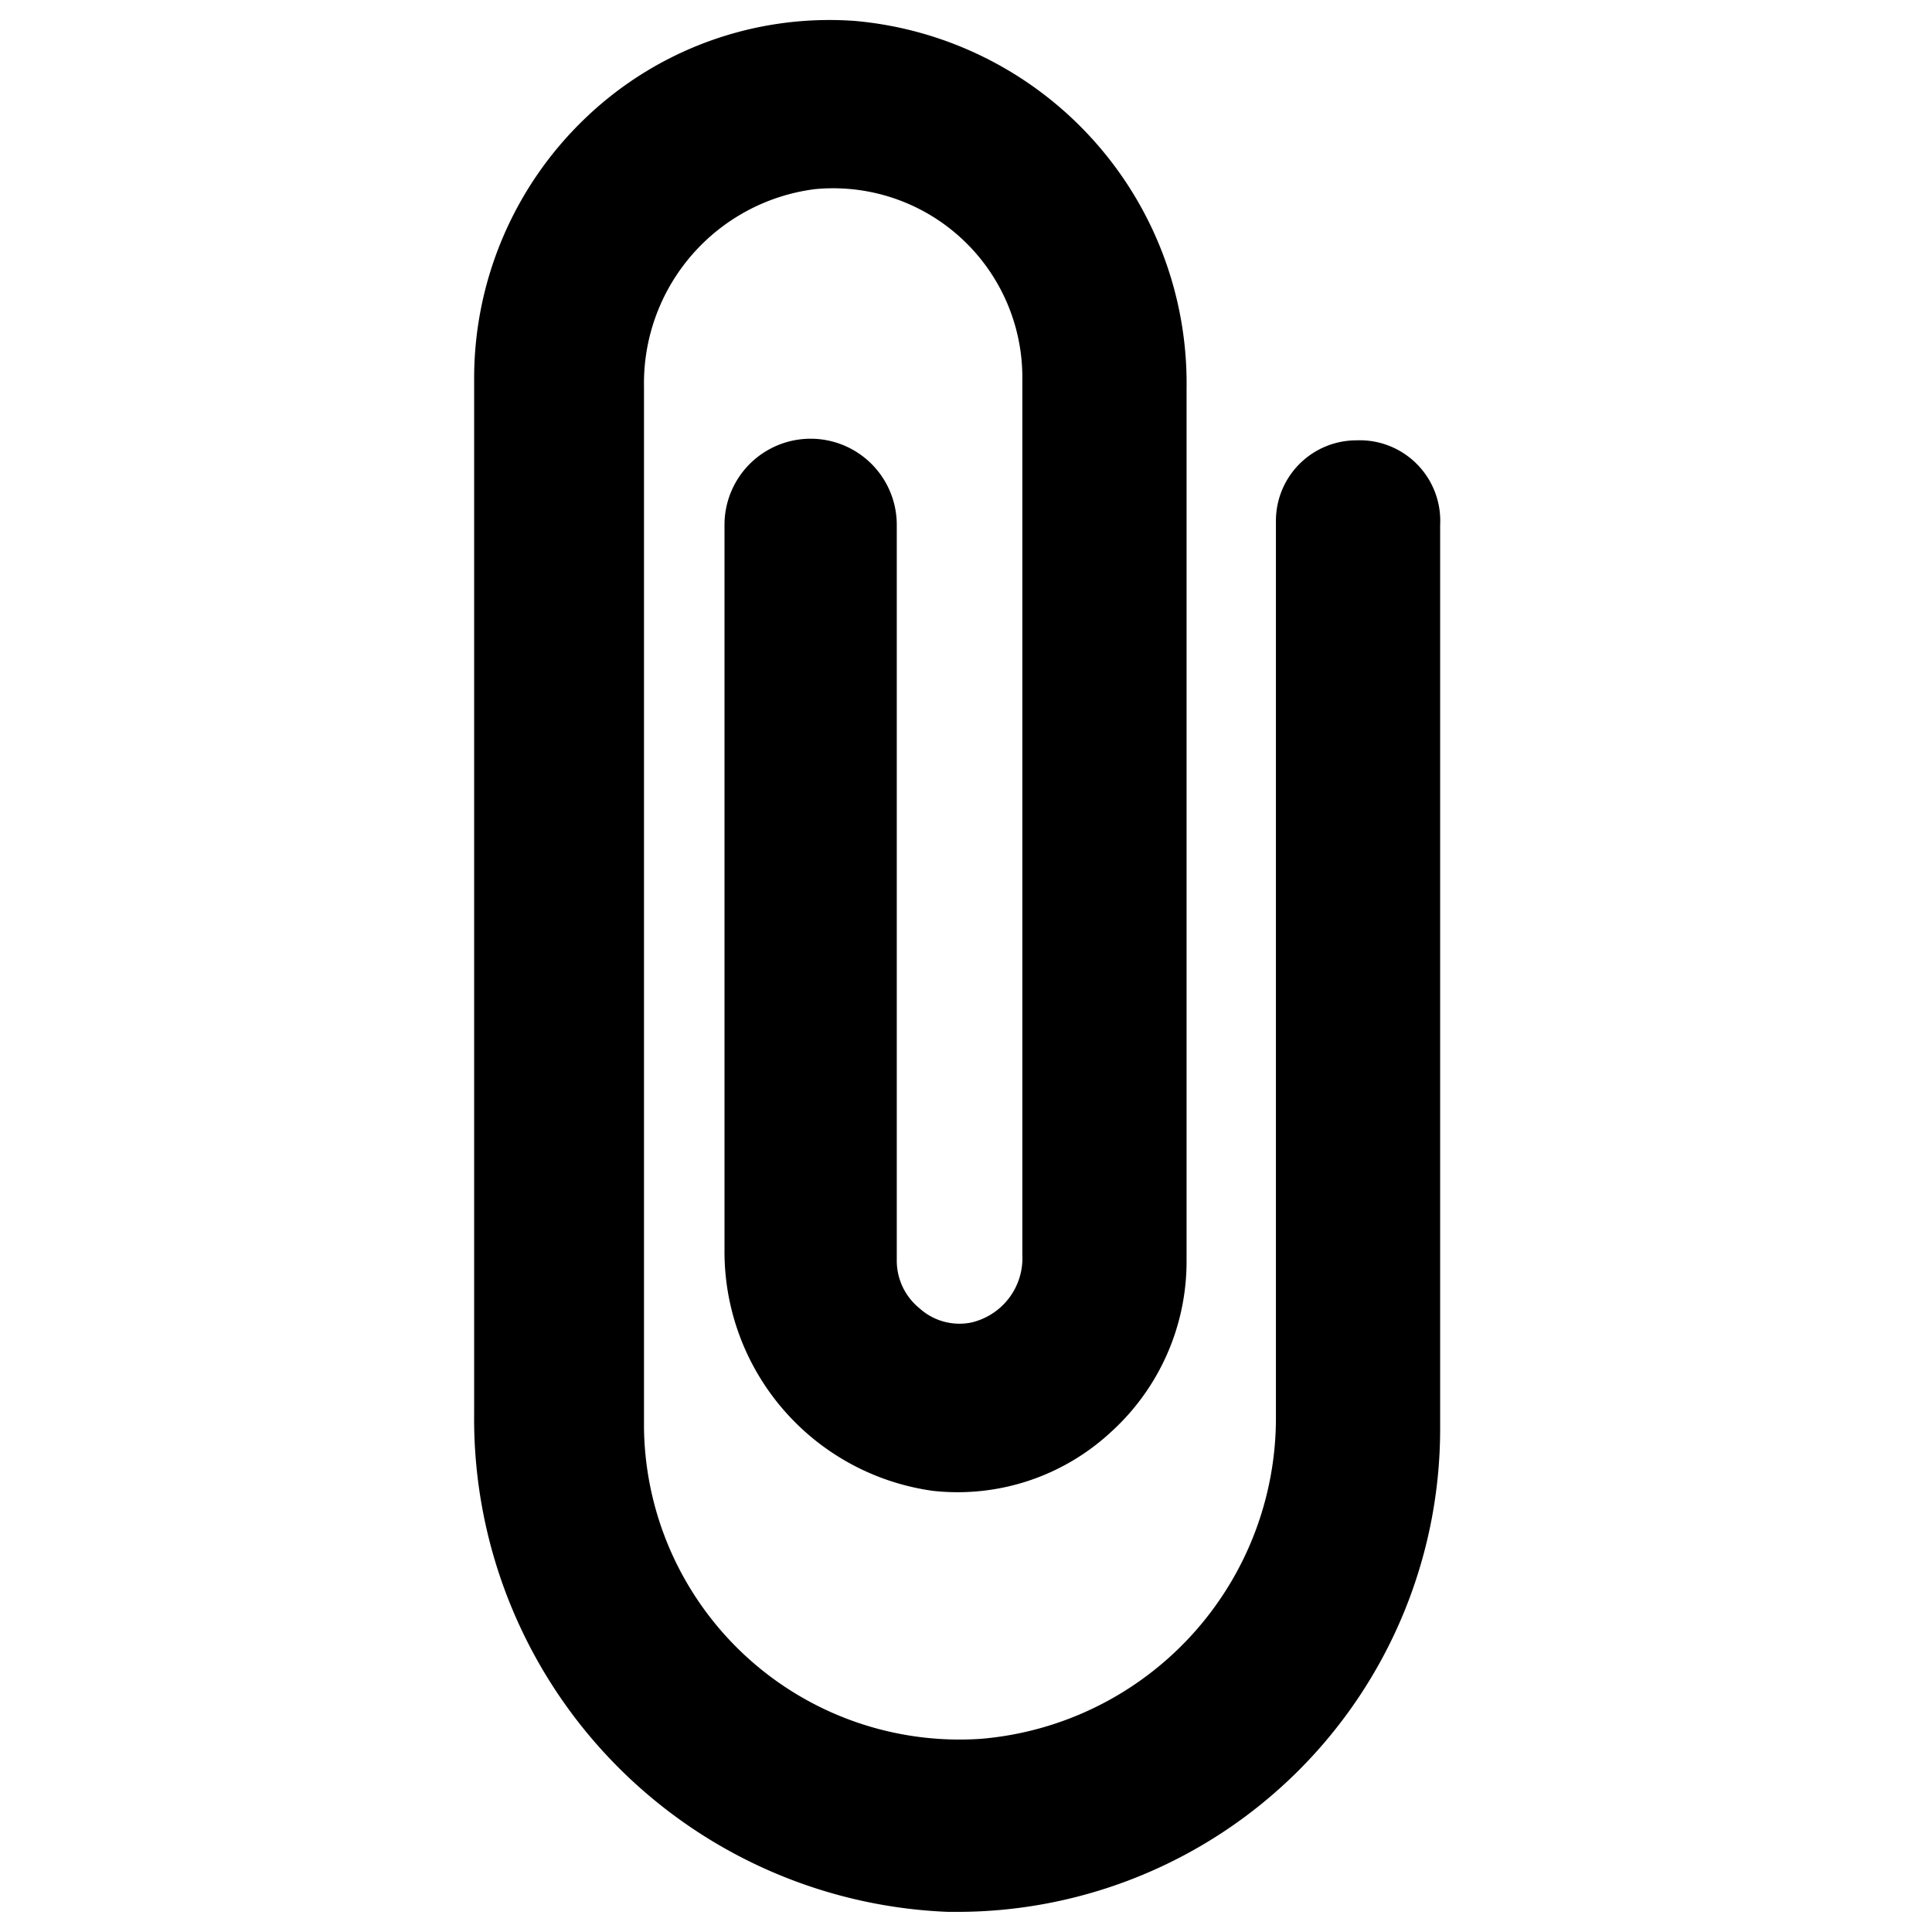<svg xmlns="http://www.w3.org/2000/svg" viewBox="0 0 24 24"><defs><style>.cls-1{fill:none;}</style></defs><title>Attach</title><g id="Layer_2" data-name="Layer 2"><g id="Elements_2" data-name="Elements 2"><path d="M16.85,5.47a1,1,0,0,0-1,1V17.6a4,4,0,0,1-3.66,4A3.92,3.92,0,0,1,8,17.74V4.8a2.43,2.43,0,0,1,2.12-2.45,2.35,2.35,0,0,1,2.58,2.34v10.9a.82.82,0,0,1-.64.84.74.74,0,0,1-.64-.18.76.76,0,0,1-.28-.59V6.52A1,1,0,1,0,9,6.52v9a3,3,0,0,0,2.59,3,2.8,2.8,0,0,0,2.21-.73,2.86,2.86,0,0,0,.94-2.12V4.83A4.52,4.52,0,0,0,10.62.26,4.38,4.38,0,0,0,7.29,1.45a4.47,4.47,0,0,0-1.4,3.24V17.56a6.13,6.13,0,0,0,5.89,6.19h.11a6,6,0,0,0,6-6V6.52A1,1,0,0,0,16.85,5.47Z"/><rect class="cls-1" width="24" height="24"/></g></g></svg>